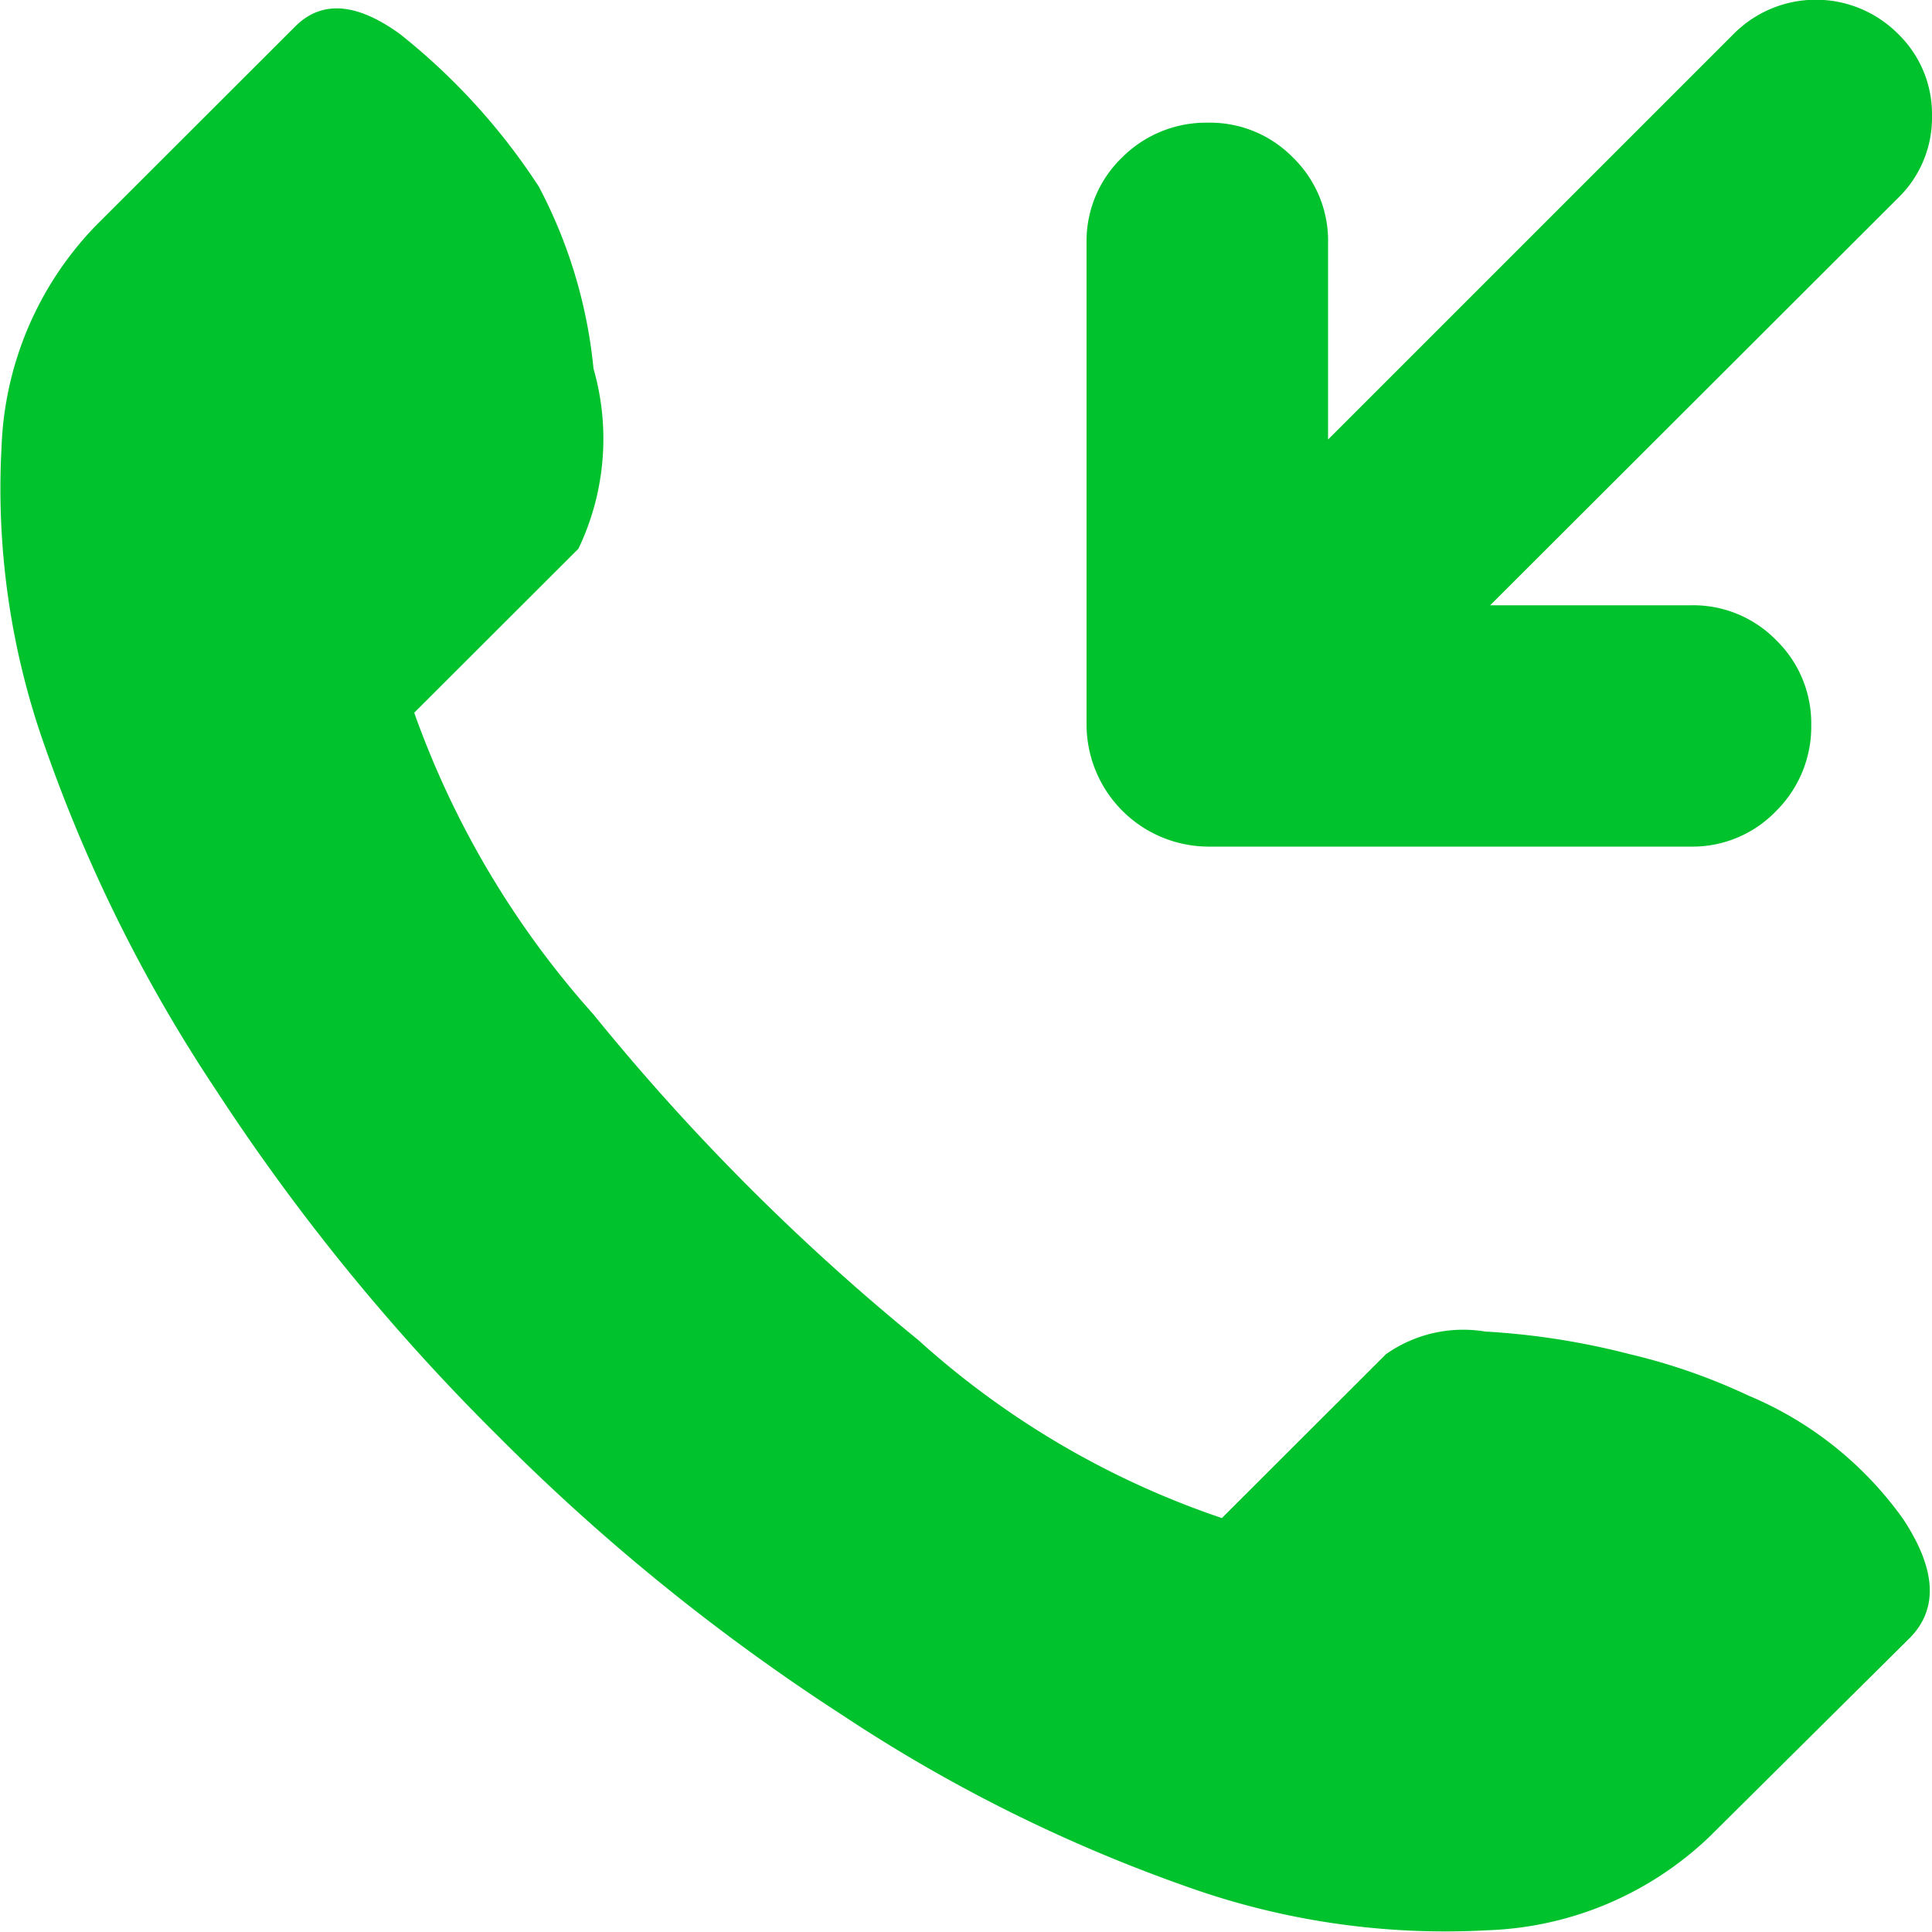 <svg xmlns="http://www.w3.org/2000/svg" width="10" height="10" viewBox="0 0 10 10"><defs><style>.a{fill:#00c22d;}</style></defs><path class="a" d="M9.845,1.025,7.734,3.133H8.77a.6.6,0,0,1,.445.181.6.6,0,0,1,.181.439.614.614,0,0,1-.181.444.6.6,0,0,1-.445.185h-2.5a.633.633,0,0,1-.625-.625v-2.5A.6.6,0,0,1,5.829.815.615.615,0,0,1,6.274.635a.6.6,0,0,1,.44.181.6.6,0,0,1,.181.444V2.275l2.1-2.1a.6.6,0,0,1,.85,0A.578.578,0,0,1,10.021.6a.578.578,0,0,1-.176.425Zm-3.5,6.833.85-.849a.694.694,0,0,1,.513-.117,3.859,3.859,0,0,1,.748.117,3.128,3.128,0,0,1,.616.215,1.864,1.864,0,0,1,.8.639q.254.385.039.61L8.868,9.508a1.748,1.748,0,0,1-1.148.483,3.974,3.974,0,0,1-1.554-.225,8.067,8.067,0,0,1-1.778-.884A10.755,10.755,0,0,1,2.595,7.429,10.883,10.883,0,0,1,1.139,5.642,7.9,7.9,0,0,1,.254,3.866,3.986,3.986,0,0,1,.029,2.314,1.737,1.737,0,0,1,.513,1.172L1.549.137q.205-.205.542.039A3.32,3.32,0,0,1,2.81.966a2.545,2.545,0,0,1,.283.942,1.318,1.318,0,0,1-.078.932l-.85.849a4.707,4.707,0,0,0,.928,1.562A11.583,11.583,0,0,0,4.774,6.936,4.483,4.483,0,0,0,6.347,7.858Z" transform="translate(-0.021)"/></svg>